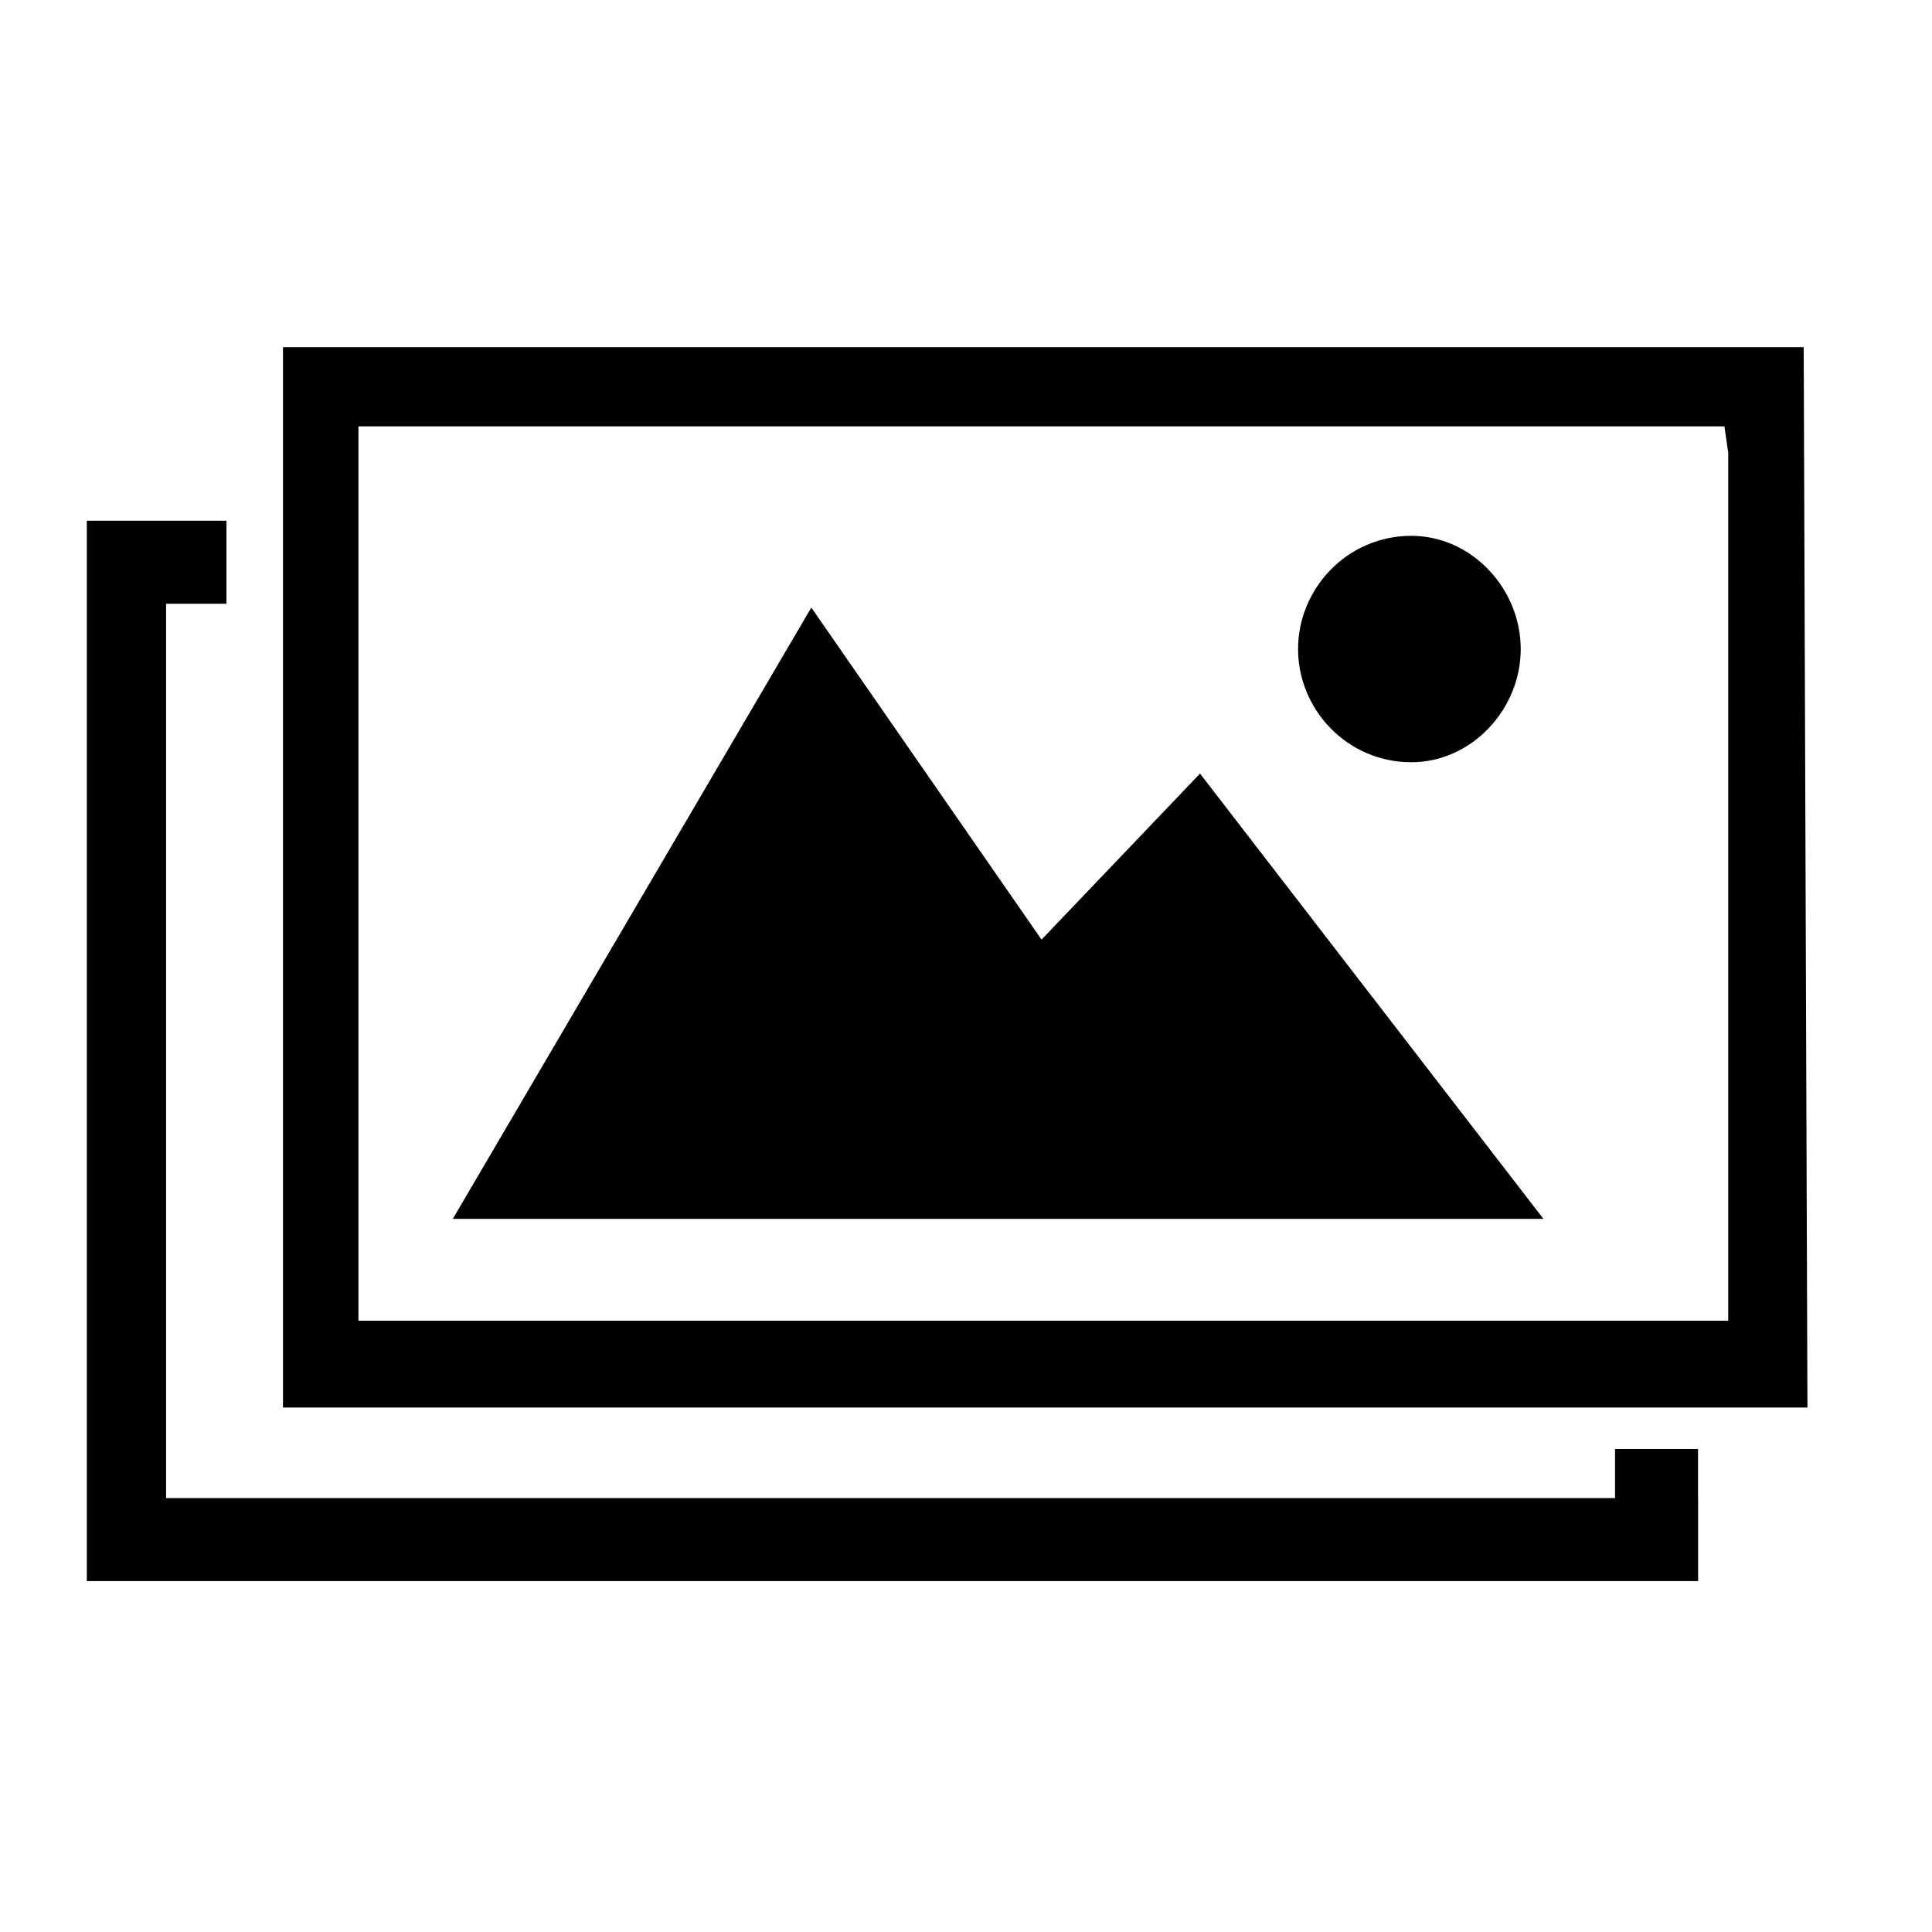 <?xml version="1.0" encoding="utf-8"?>
<!-- Generated by IcoMoon.io -->
<!DOCTYPE svg PUBLIC "-//W3C//DTD SVG 1.1//EN" "http://www.w3.org/Graphics/SVG/1.1/DTD/svg11.dtd">
<svg version="1.1" xmlns="http://www.w3.org/2000/svg" xmlns:xlink="http://www.w3.org/1999/xlink" width="32" height="32" viewBox="0 0 32 32">
<path d="M28.625 7.5v14.375h-22.688v-14.813h22.625zM29.875 5.75h-25.188v17.563h25.25zM7.5 20.188l5.938-10.125 3.813 5.5 2.625-2.75 5.688 7.375h-18.063zM25.188 10.75c0 1-0.813 1.875-1.813 1.875-1.063 0-1.875-0.875-1.875-1.875s0.813-1.875 1.875-1.875c1 0 1.813 0.875 1.813 1.875zM1.438 8.625h2.313v1.375h-2.313v-1.375zM1.438 8.625h1.313v17.5h-1.313v-17.5zM1.438 24.813h26.688v1.375h-26.688v-1.375zM26.75 24h1.375v2.125h-1.375v-2.125z"></path>
</svg>
